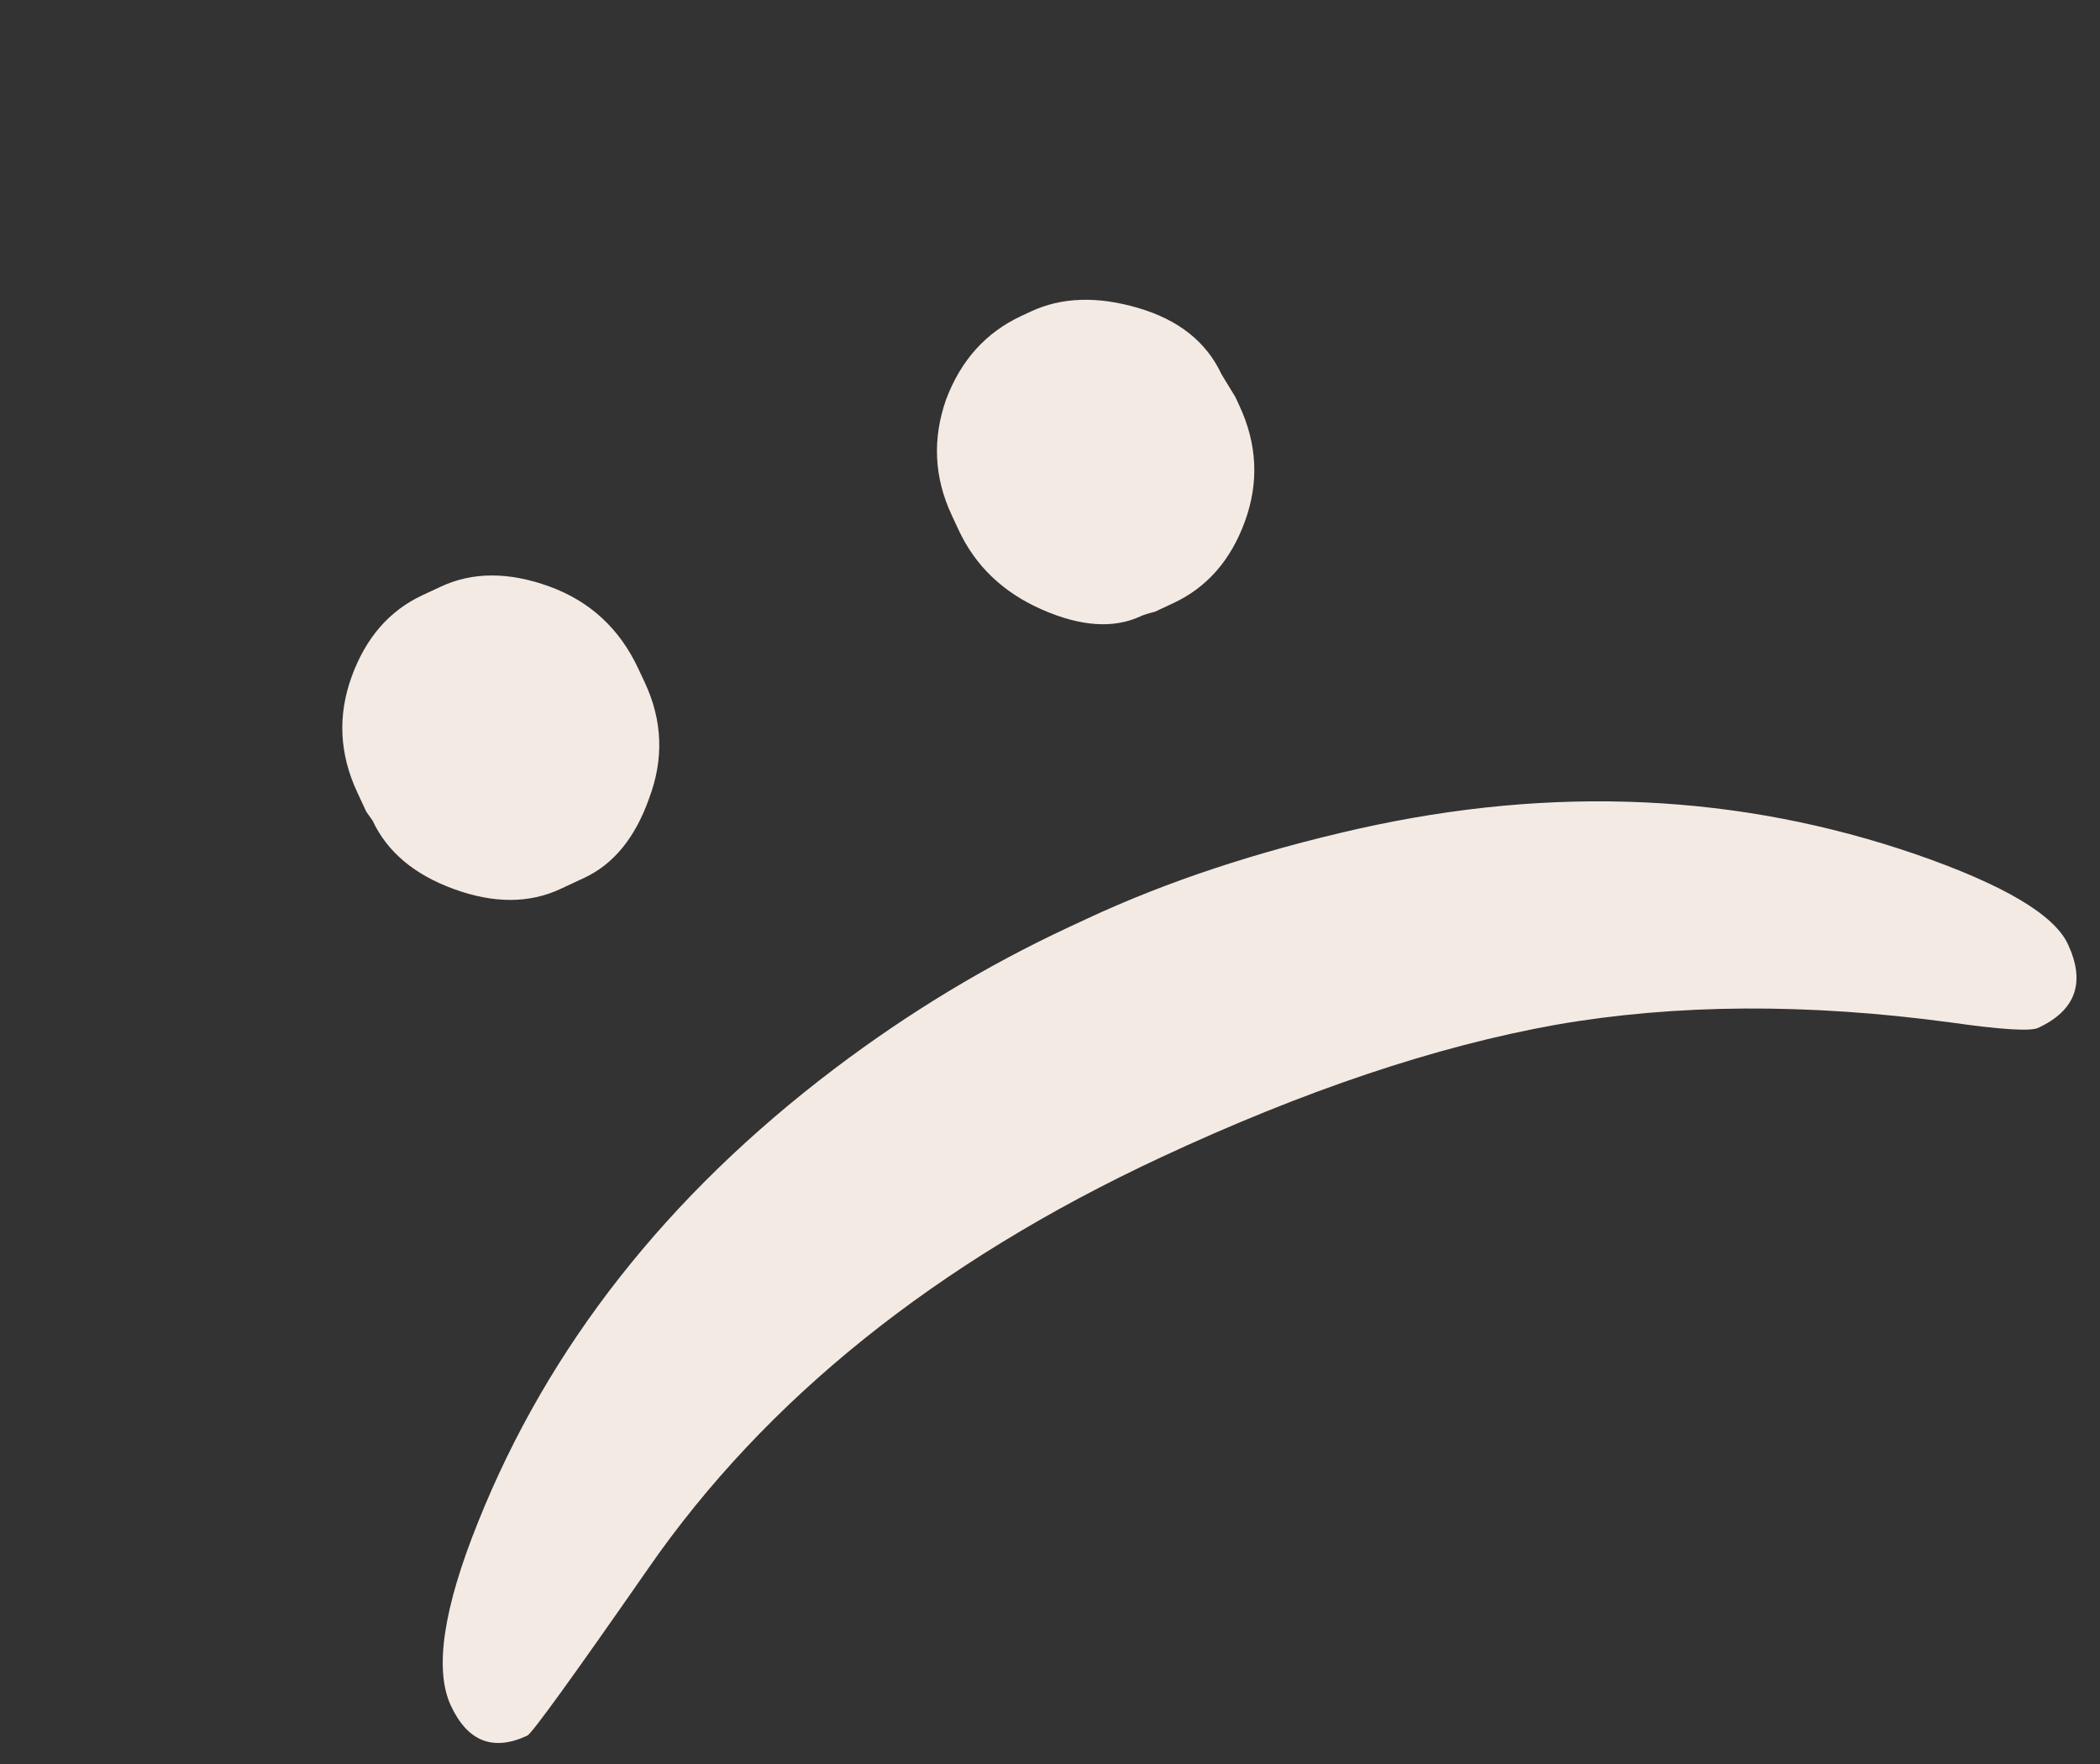 <svg width="75" height="63" viewBox="0 0 75 63" fill="none" xmlns="http://www.w3.org/2000/svg">
<rect x="0" y="0" width="75" height="63" fill="#333333" stroke="none"/>
<path d="M44.264 14.489C44.901 15.856 44.967 17.233 44.462 18.62C43.957 20.008 43.105 20.981 41.906 21.54L41.244 21.849C41.014 21.905 40.846 21.958 40.741 22.007C39.774 22.458 38.598 22.379 37.213 21.77C35.828 21.162 34.837 20.216 34.239 18.933L33.989 18.397C33.361 17.051 33.295 15.673 33.79 14.265C34.316 12.867 35.21 11.874 36.472 11.286L36.819 11.124C37.912 10.614 39.185 10.571 40.637 10.995C42.09 11.419 43.085 12.209 43.625 13.366L44.116 14.173L44.264 14.489ZM22.798 23.884L23.034 24.388C23.661 25.734 23.712 27.106 23.186 28.503C22.691 29.912 21.917 30.861 20.866 31.352L20.014 31.749C18.899 32.269 17.633 32.27 16.215 31.754C14.796 31.238 13.827 30.422 13.307 29.308L13.082 28.99L12.759 28.296C12.121 26.929 12.055 25.552 12.56 24.164C13.065 22.777 13.907 21.808 15.084 21.259L15.747 20.95C16.882 20.421 18.175 20.42 19.624 20.947C21.073 21.475 22.131 22.453 22.798 23.884ZM73.853 33.718C74.491 35.085 74.137 36.083 72.791 36.71C72.517 36.838 71.476 36.773 69.666 36.516C64.557 35.826 59.859 35.853 55.572 36.598C51.294 37.363 46.59 38.942 41.459 41.335C33.447 45.072 27.344 49.965 23.151 56.017C20.438 59.919 18.998 61.909 18.83 61.988C17.61 62.556 16.701 62.199 16.103 60.917C15.505 59.634 15.829 57.447 17.076 54.356C19.583 48.093 23.826 42.696 29.805 38.167C32.455 36.163 35.241 34.48 38.164 33.117L38.827 32.808C41.666 31.484 44.892 30.415 48.507 29.6C55.484 28.036 62.13 28.342 68.444 30.518C71.56 31.6 73.363 32.667 73.853 33.718Z" fill="#F4EAE4"/>
</svg>
